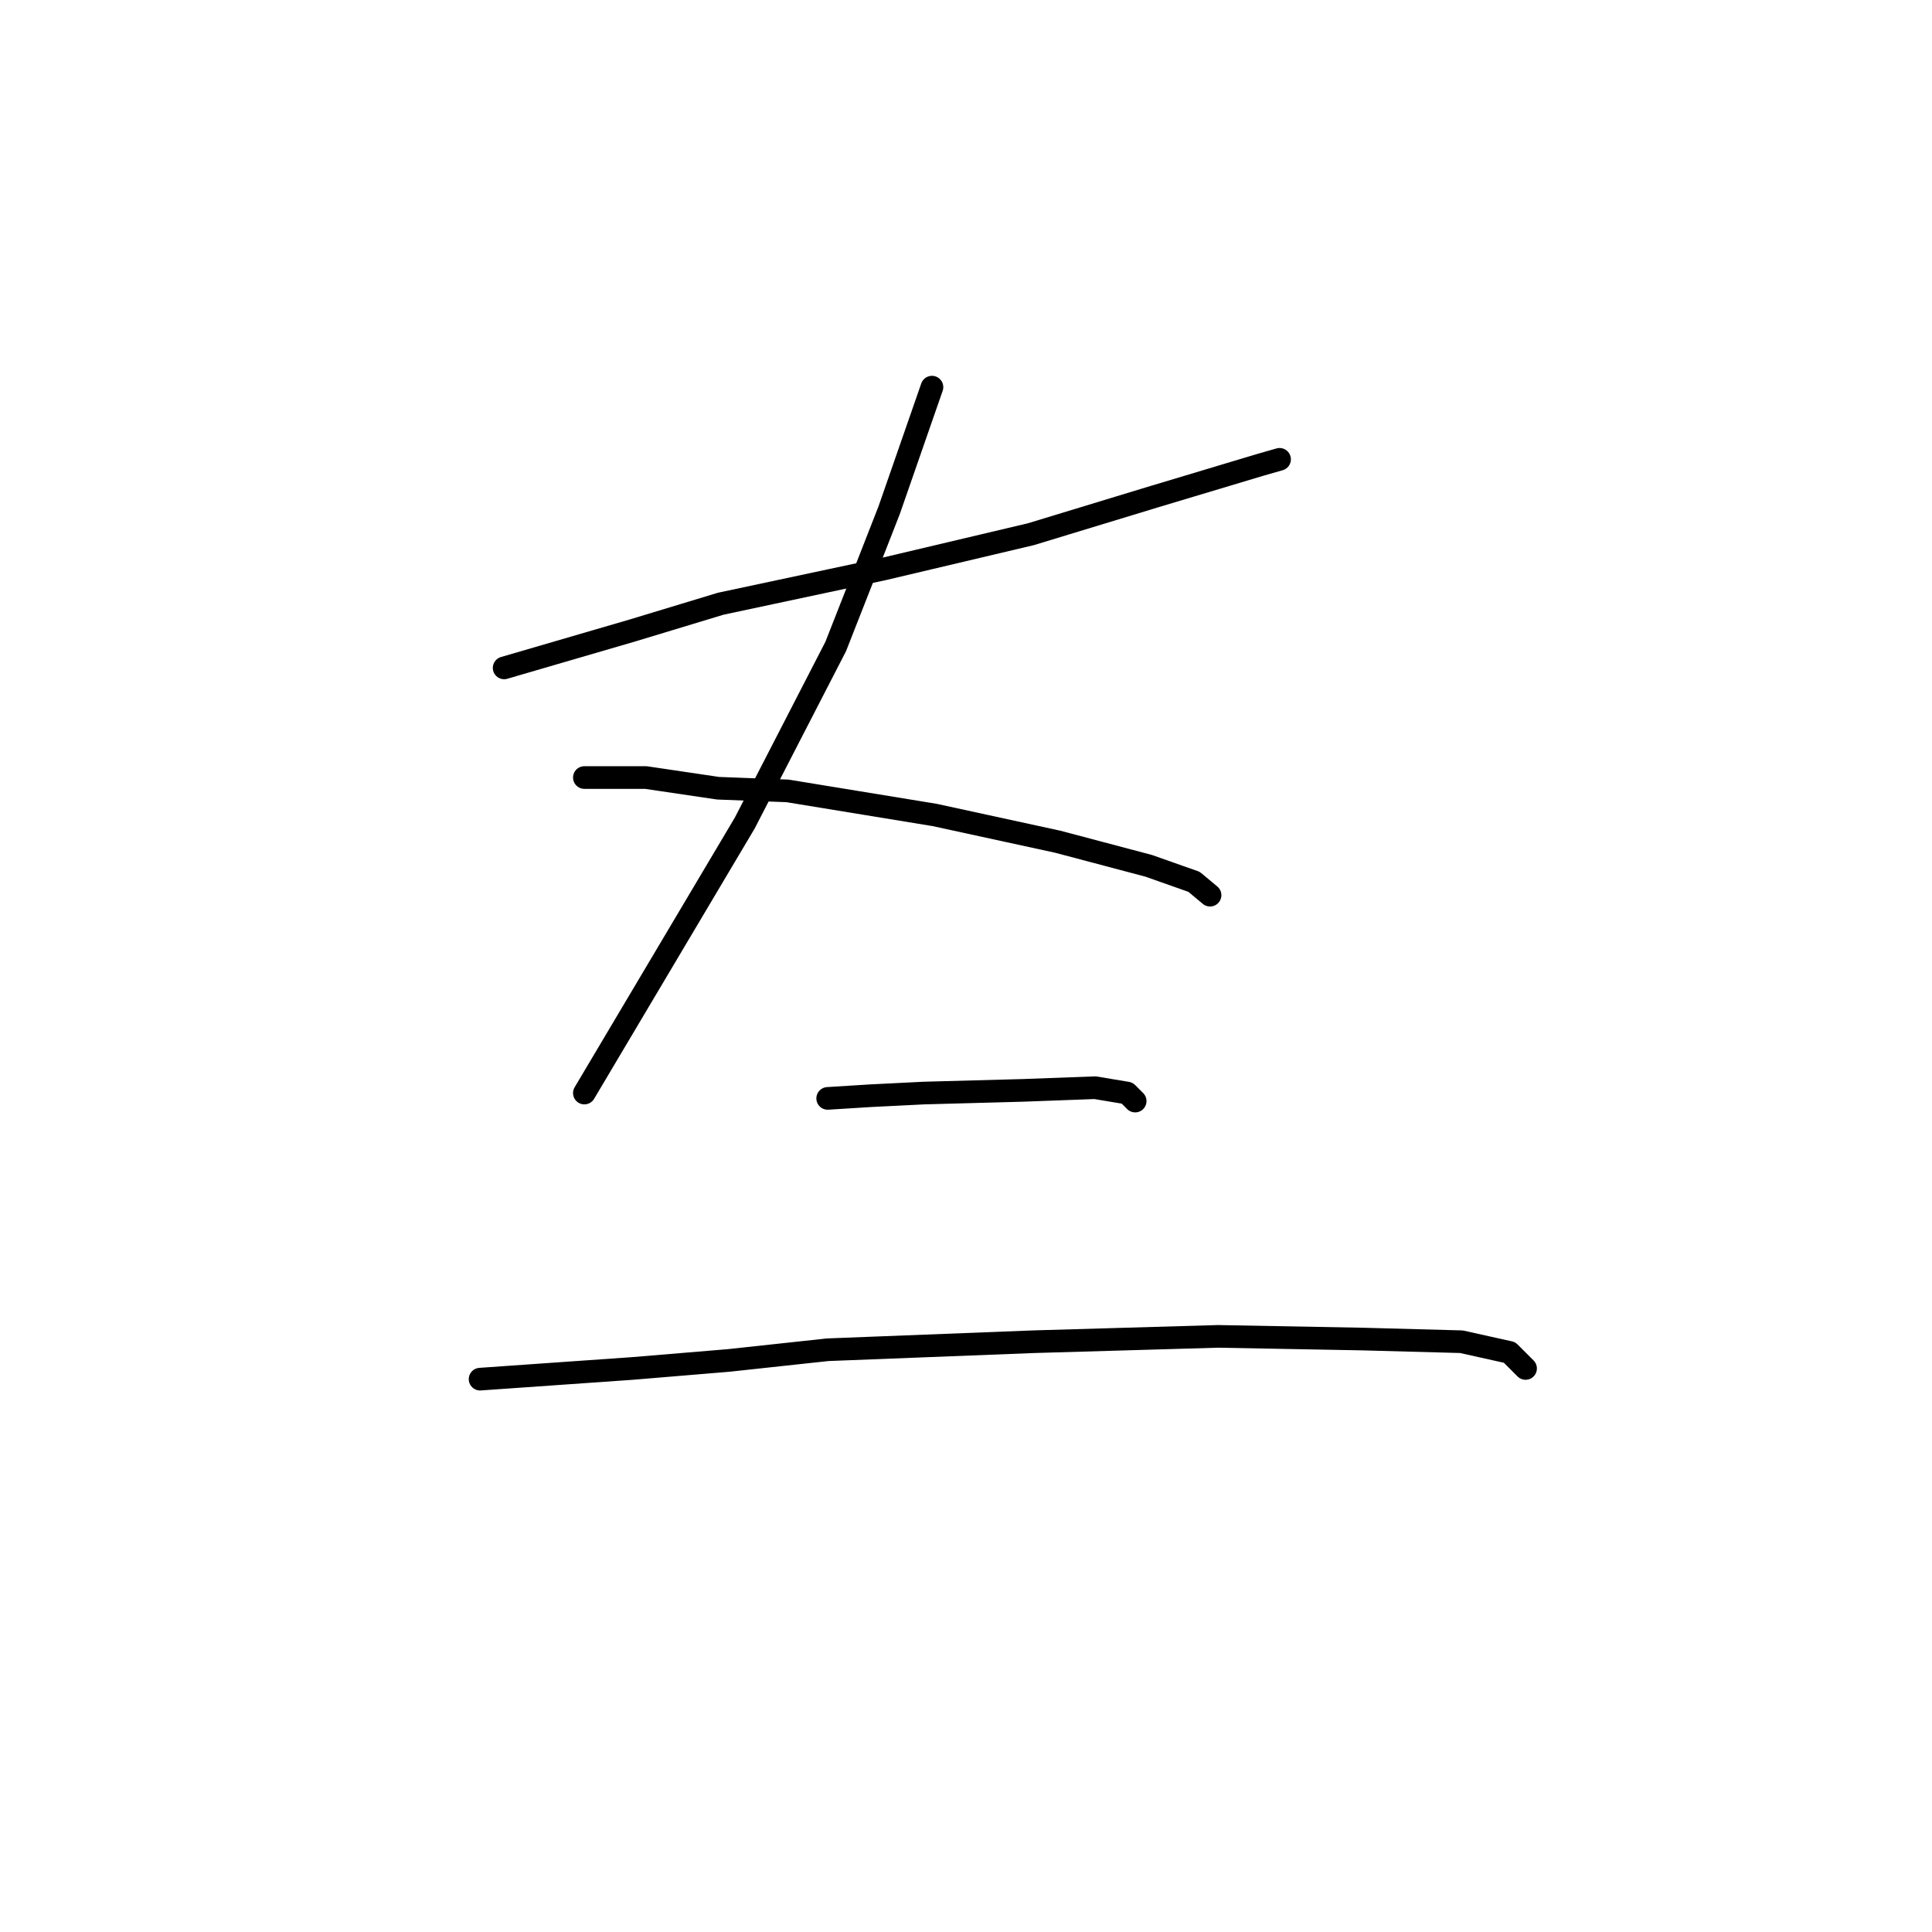 <?xml version="1.0" standalone="no"?>
    <svg width="256" height="256" xmlns="http://www.w3.org/2000/svg" version="1.1">
    <polyline stroke="black" stroke-width="3" stroke-linecap="round" fill="transparent" stroke-linejoin="round" points="66.801 88.5 83.808 83.54 95.5 79.997 117.113 75.391 136.599 70.785 152.898 65.825 167.07 61.573 169.55 60.864 169.55 60.864 " />
        <polyline stroke="black" stroke-width="3" stroke-linecap="round" fill="transparent" stroke-linejoin="round" points="123.49 51.298 117.821 67.596 114.633 75.745 110.735 85.666 98.689 109.05 77.431 144.835 77.431 144.835 " />
        <polyline stroke="black" stroke-width="3" stroke-linecap="round" fill="transparent" stroke-linejoin="round" points="77.431 103.027 85.58 103.027 95.146 104.444 104.358 104.798 123.845 107.987 140.143 111.53 152.189 114.719 158.212 116.845 160.338 118.616 160.338 118.616 " />
        <polyline stroke="black" stroke-width="3" stroke-linecap="round" fill="transparent" stroke-linejoin="round" points="109.672 145.543 115.341 145.189 122.427 144.835 135.537 144.48 145.103 144.126 149.354 144.835 150.417 145.898 150.417 145.898 " />
        <polyline stroke="black" stroke-width="3" stroke-linecap="round" fill="transparent" stroke-linejoin="round" points="63.613 182.745 83.808 181.328 96.563 180.265 109.672 178.848 136.954 177.785 161.401 177.076 180.533 177.431 193.643 177.785 200.02 179.202 202.146 181.328 202.146 181.328 " />
        </svg>